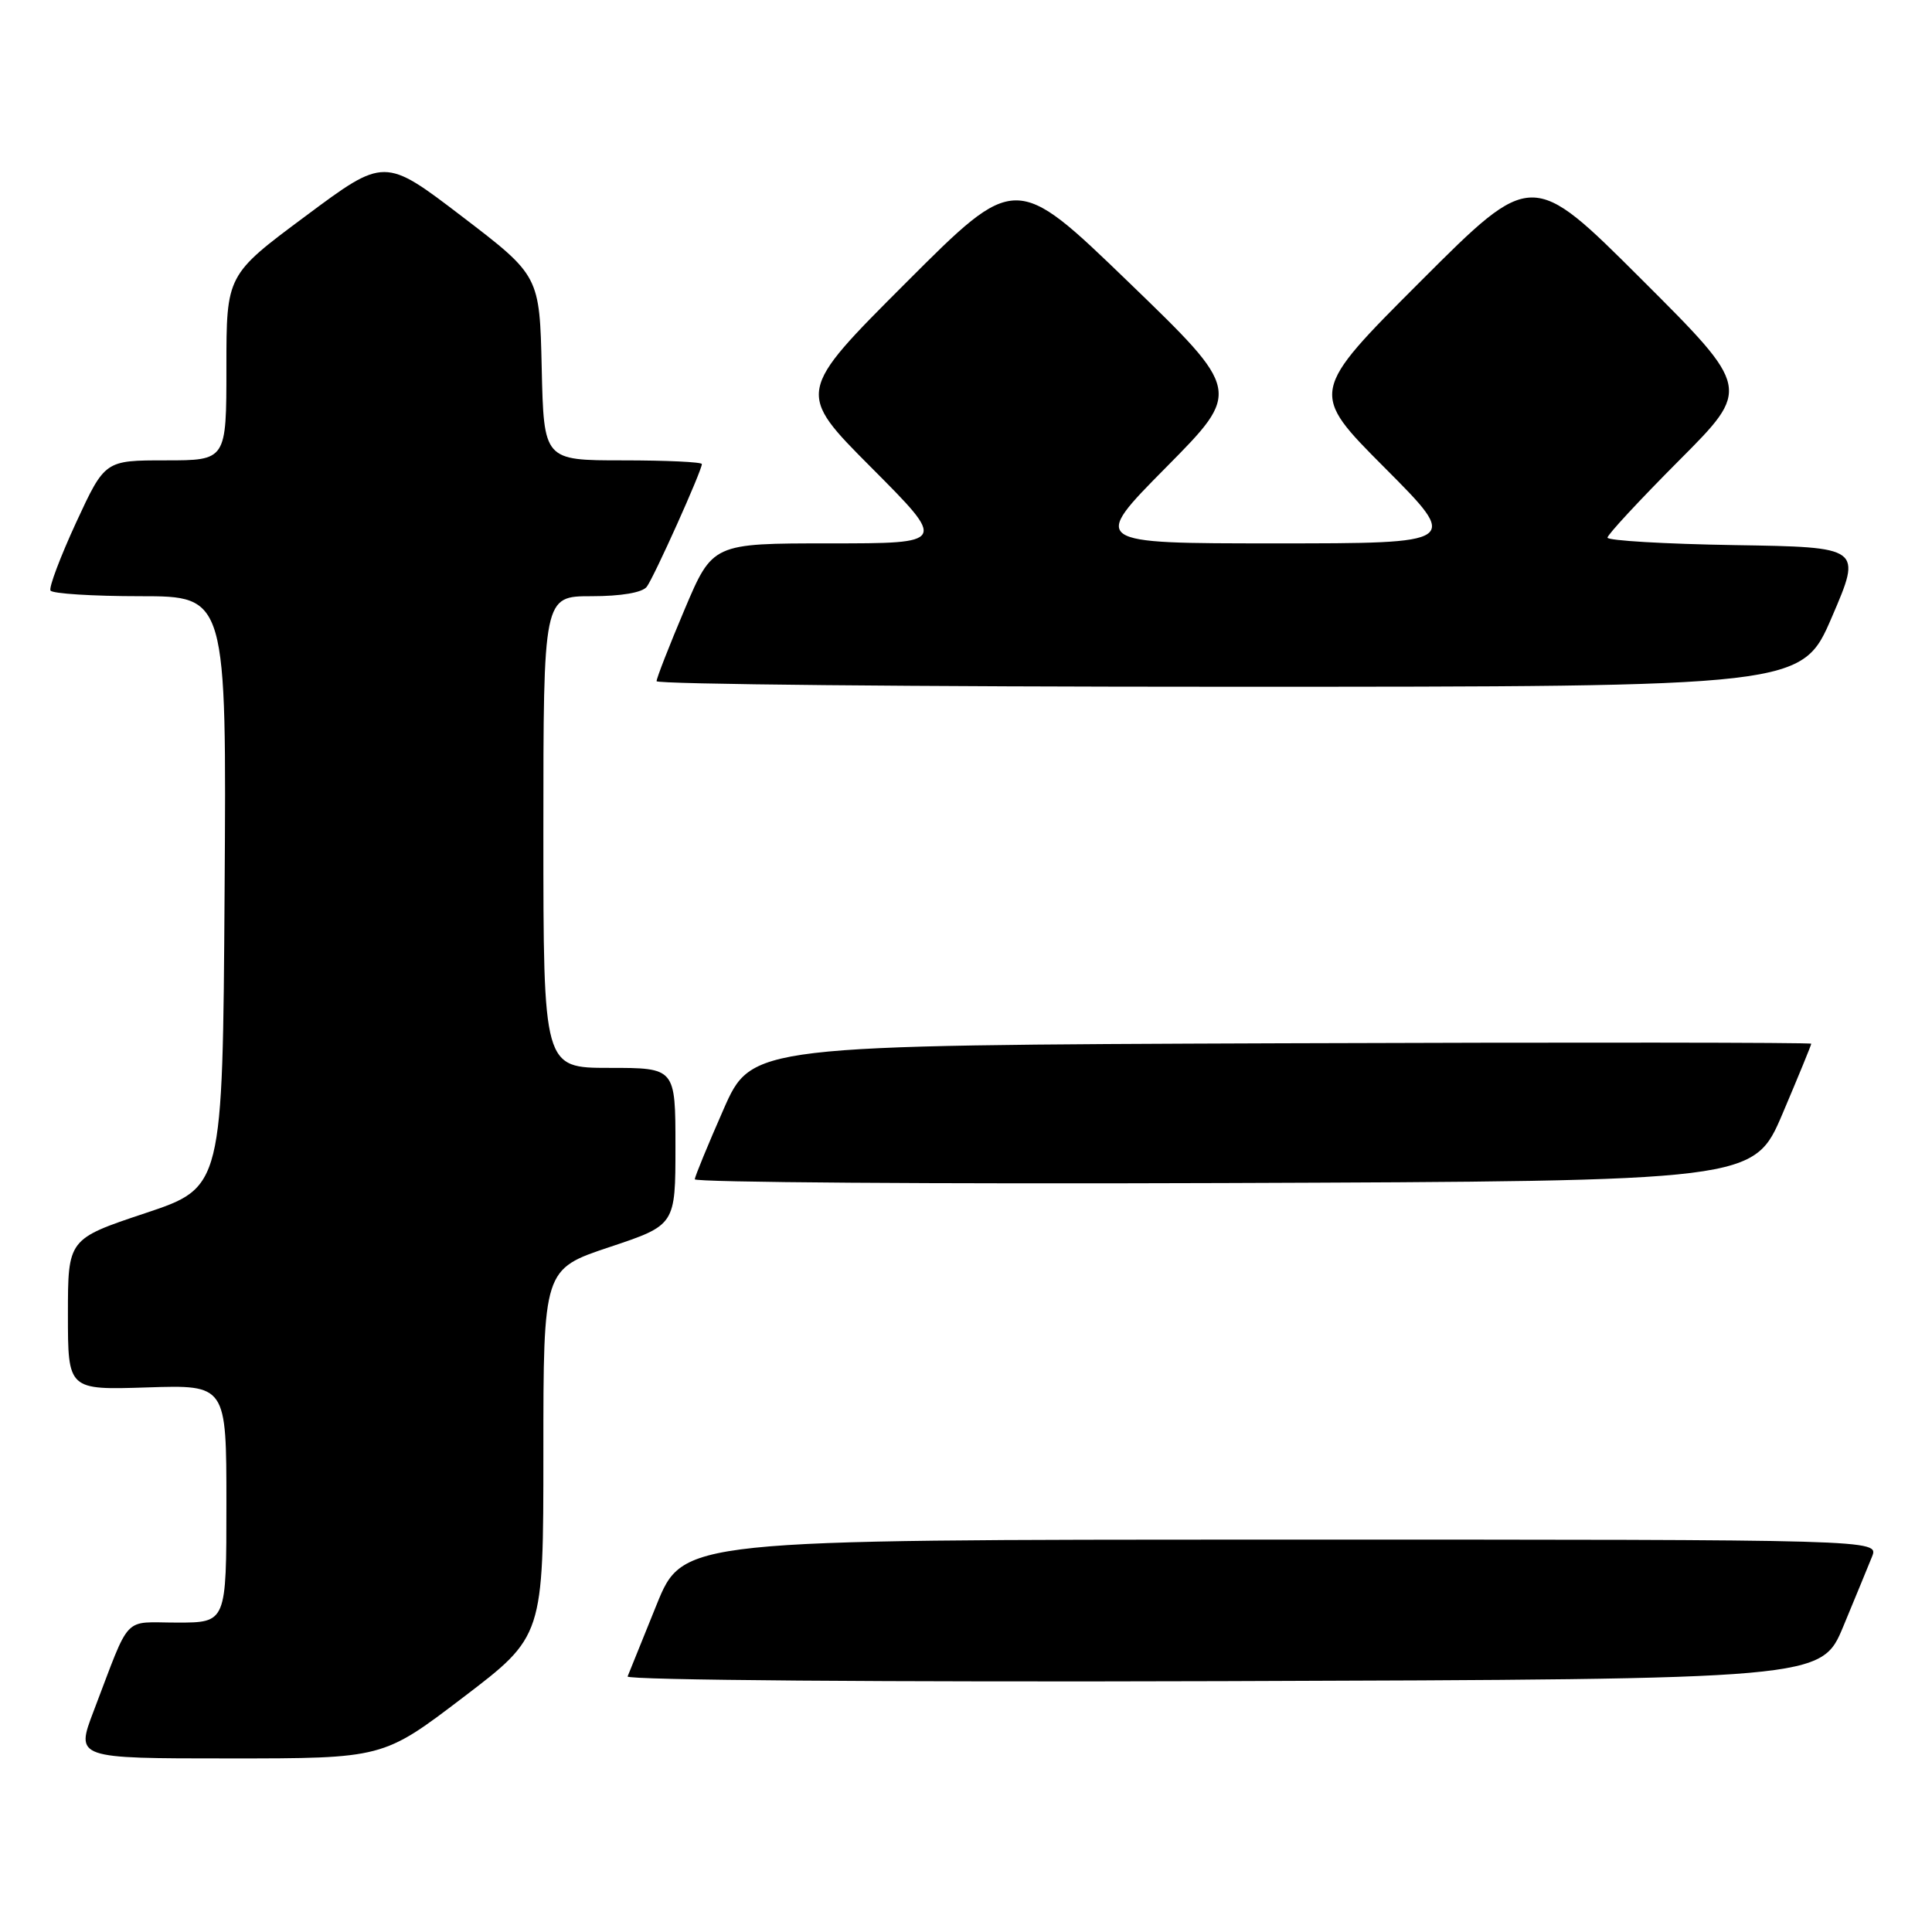 <?xml version="1.0" encoding="UTF-8" standalone="no"?>
<!DOCTYPE svg PUBLIC "-//W3C//DTD SVG 1.1//EN" "http://www.w3.org/Graphics/SVG/1.1/DTD/svg11.dtd" >
<svg xmlns="http://www.w3.org/2000/svg" xmlns:xlink="http://www.w3.org/1999/xlink" version="1.1" viewBox="0 0 256 256">
 <g >
 <path fill="currentColor"
d=" M 61.37 224.91 C 72.00 216.82 72.00 216.82 72.00 192.49 C 72.00 168.17 72.00 168.17 80.75 165.25 C 89.50 162.33 89.50 162.33 89.50 151.92 C 89.50 141.50 89.50 141.50 80.75 141.50 C 72.00 141.50 72.00 141.50 72.00 110.25 C 72.00 79.00 72.00 79.00 78.38 79.00 C 82.31 79.00 85.12 78.52 85.70 77.75 C 86.67 76.46 93.00 62.37 93.00 61.49 C 93.00 61.22 88.29 61.00 82.53 61.00 C 72.06 61.00 72.06 61.00 71.78 48.77 C 71.50 36.54 71.50 36.54 61.23 28.69 C 50.95 20.84 50.95 20.84 40.48 28.64 C 30.00 36.43 30.00 36.43 30.00 48.71 C 30.00 61.00 30.00 61.00 21.95 61.00 C 13.90 61.00 13.90 61.00 10.08 69.25 C 7.99 73.79 6.46 77.84 6.69 78.25 C 6.93 78.66 12.27 79.00 18.57 79.00 C 30.02 79.00 30.02 79.00 29.76 118.17 C 29.50 157.33 29.50 157.33 19.25 160.75 C 9.00 164.17 9.00 164.17 9.00 174.17 C 9.00 184.18 9.00 184.18 19.50 183.84 C 30.00 183.50 30.00 183.50 30.00 199.25 C 30.00 215.00 30.00 215.00 23.48 215.00 C 16.14 215.00 17.40 213.67 12.40 226.75 C 10.02 233.00 10.02 233.00 30.38 233.00 C 50.75 233.00 50.75 233.00 61.37 224.91 Z  M 244.25 215.50 C 245.85 211.65 247.56 207.49 248.06 206.25 C 248.95 204.00 248.95 204.00 169.73 204.01 C 90.50 204.01 90.50 204.01 87.00 212.64 C 85.08 217.39 83.35 221.66 83.16 222.14 C 82.98 222.63 117.42 222.90 162.09 222.76 C 241.34 222.50 241.34 222.50 244.25 215.50 Z  M 236.20 147.56 C 238.29 142.64 240.00 138.47 240.00 138.30 C 240.00 138.13 208.41 138.10 169.80 138.24 C 99.61 138.50 99.61 138.50 95.87 147.00 C 93.81 151.68 92.10 155.84 92.06 156.26 C 92.03 156.67 123.59 156.90 162.20 156.76 C 232.39 156.50 232.39 156.50 236.20 147.56 Z  M 242.74 81.75 C 246.72 72.50 246.72 72.50 229.86 72.23 C 220.59 72.08 213.00 71.63 213.00 71.24 C 213.00 70.85 217.27 66.25 222.50 61.00 C 232.00 51.47 232.00 51.47 217.49 36.99 C 202.99 22.52 202.99 22.52 188.26 37.25 C 173.52 51.99 173.52 51.99 183.49 61.99 C 193.46 72.00 193.46 72.00 169.00 72.00 C 144.54 72.00 144.54 72.00 154.52 61.92 C 164.50 51.83 164.50 51.83 149.54 37.38 C 134.57 22.93 134.57 22.93 120.05 37.46 C 105.52 51.99 105.52 51.99 115.49 61.99 C 125.46 72.00 125.46 72.00 109.94 72.00 C 94.42 72.00 94.42 72.00 90.71 80.76 C 88.67 85.58 87.00 89.86 87.00 90.26 C 87.00 90.67 121.15 91.00 162.88 91.00 C 238.76 91.00 238.76 91.00 242.74 81.75 Z "/>
</g>
</svg>